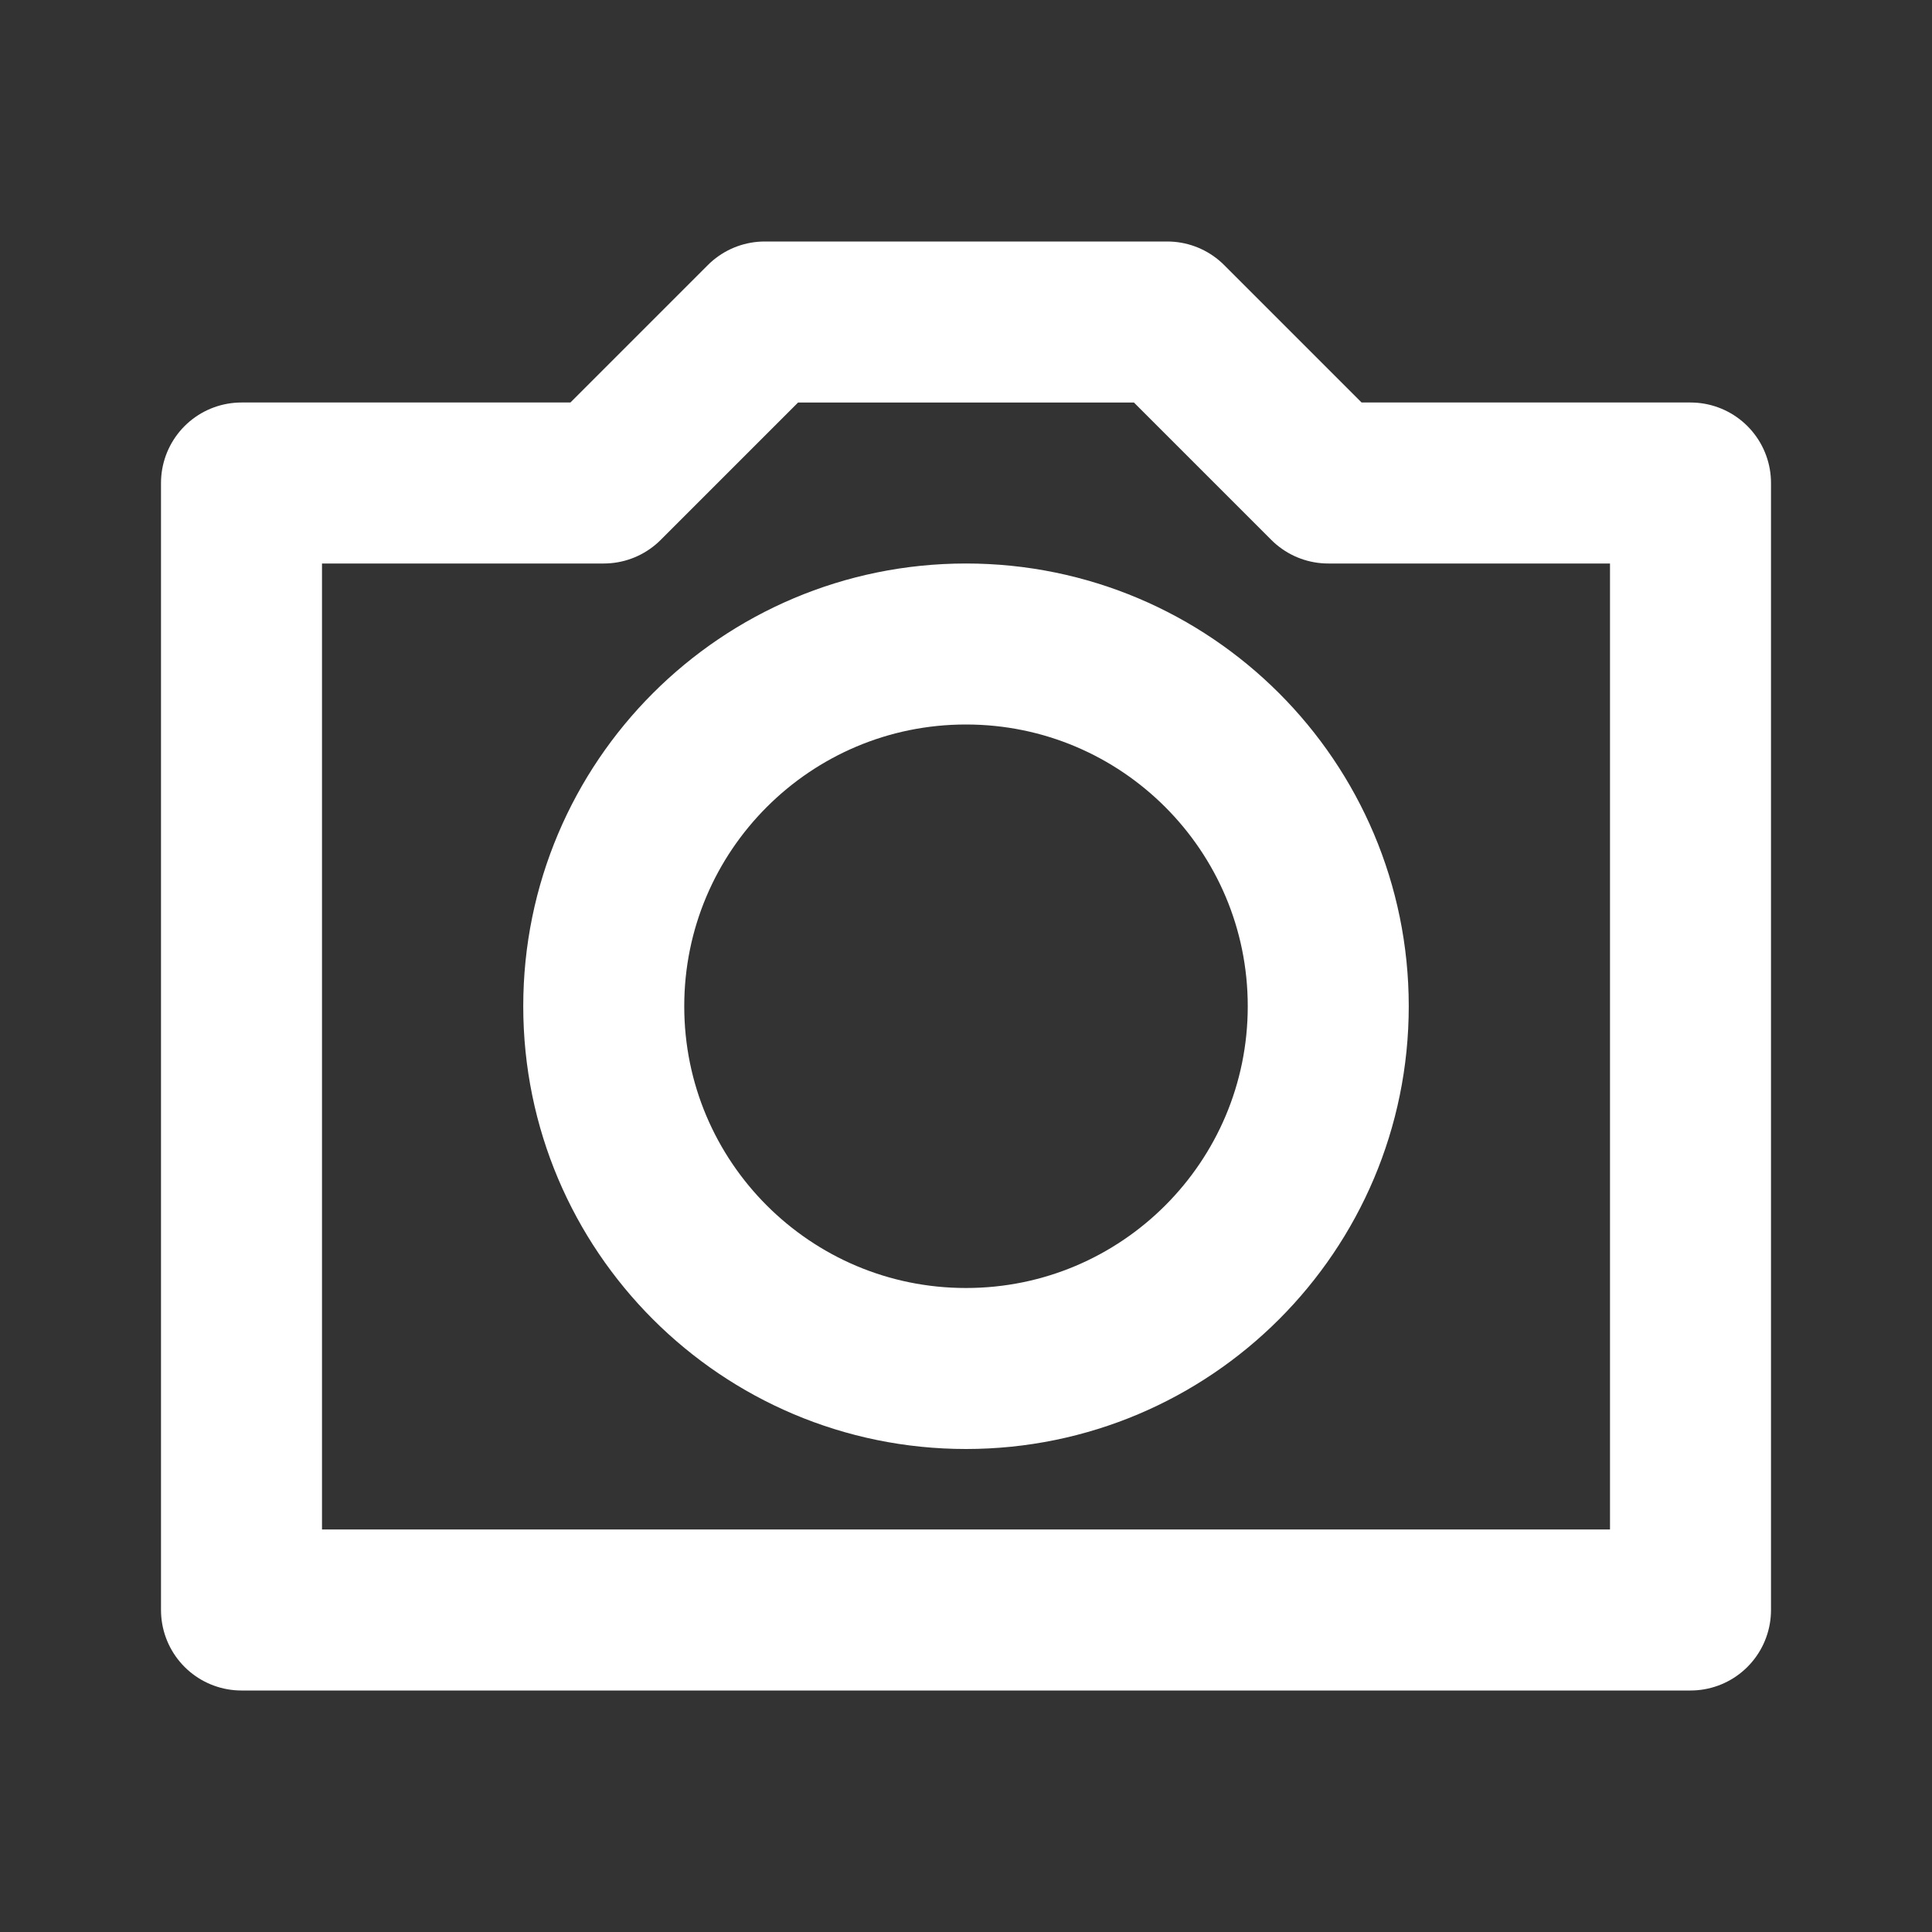 <svg width="24" height="24" viewBox="0 0 24 24" fill="none" xmlns="http://www.w3.org/2000/svg">
<rect x="0" y="0" width="24" height="24" fill="#333333" stroke="none"/>
<path d="M12 17C14.485 17 16.5 14.985 16.5 12.5C16.5 10.015 14.485 8 12 8C9.515 8 7.5 10.015 7.5 12.5C7.5 14.985 9.515 17 12 17Z" stroke="white" stroke-width="2" stroke-linecap="round" stroke-linejoin="round"/>
<path d="M3 20V6H7.5L9.5 4H14.5L16.5 6H21V20H3Z" stroke="white" stroke-width="2" stroke-linecap="round" stroke-linejoin="round"/>
</svg>
